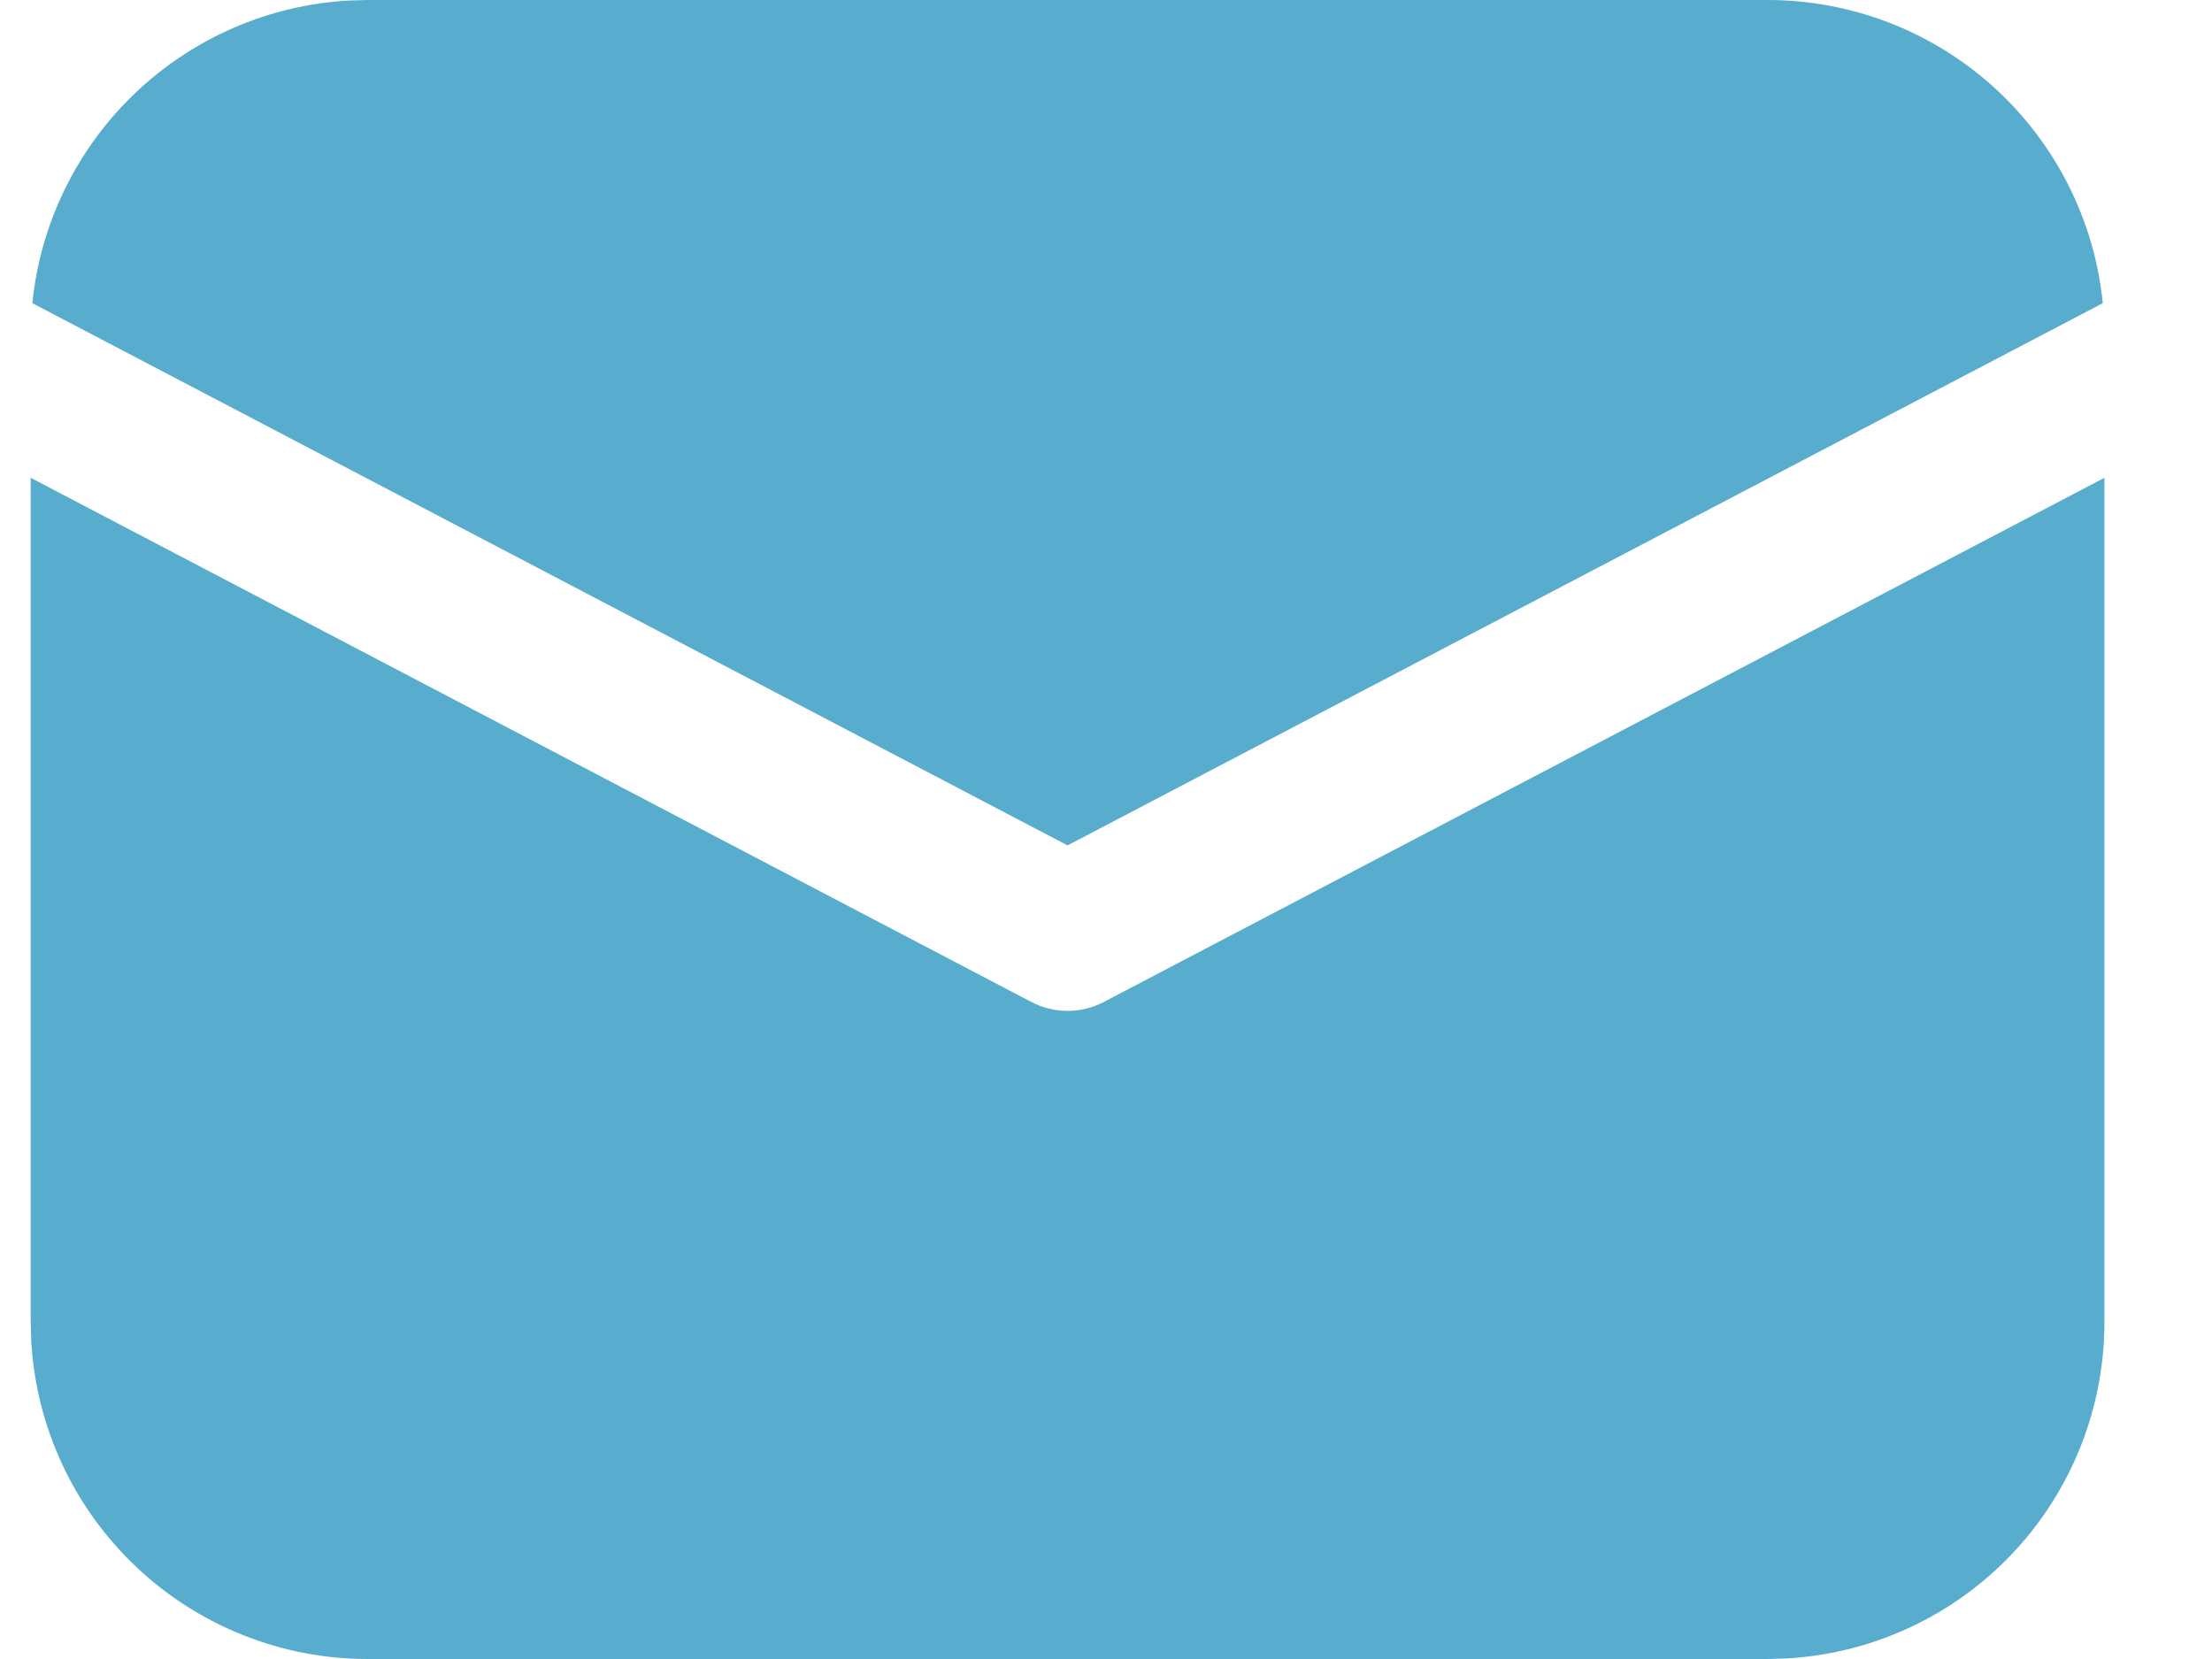 <svg width="16" height="12" viewBox="0 0 16 12" fill="none" xmlns="http://www.w3.org/2000/svg">
<path d="M15.222 3.456V9.562C15.222 10.185 14.984 10.784 14.556 11.237C14.129 11.689 13.544 11.961 12.923 11.996L12.785 12H2.66C2.037 12 1.438 11.762 0.986 11.334C0.533 10.907 0.261 10.322 0.226 9.7L0.222 9.562V3.456L7.461 7.248C7.542 7.29 7.631 7.312 7.722 7.312C7.813 7.312 7.903 7.29 7.983 7.248L15.222 3.456ZM2.66 1.77038e-08H12.785C13.389 -7.2761e-05 13.972 0.224 14.42 0.629C14.868 1.035 15.15 1.592 15.21 2.193L7.722 6.115L0.234 2.193C0.292 1.616 0.555 1.078 0.974 0.677C1.393 0.276 1.941 0.037 2.52 0.004L2.66 1.77038e-08H12.785H2.66Z" fill="#58ACCD"/>
</svg>
